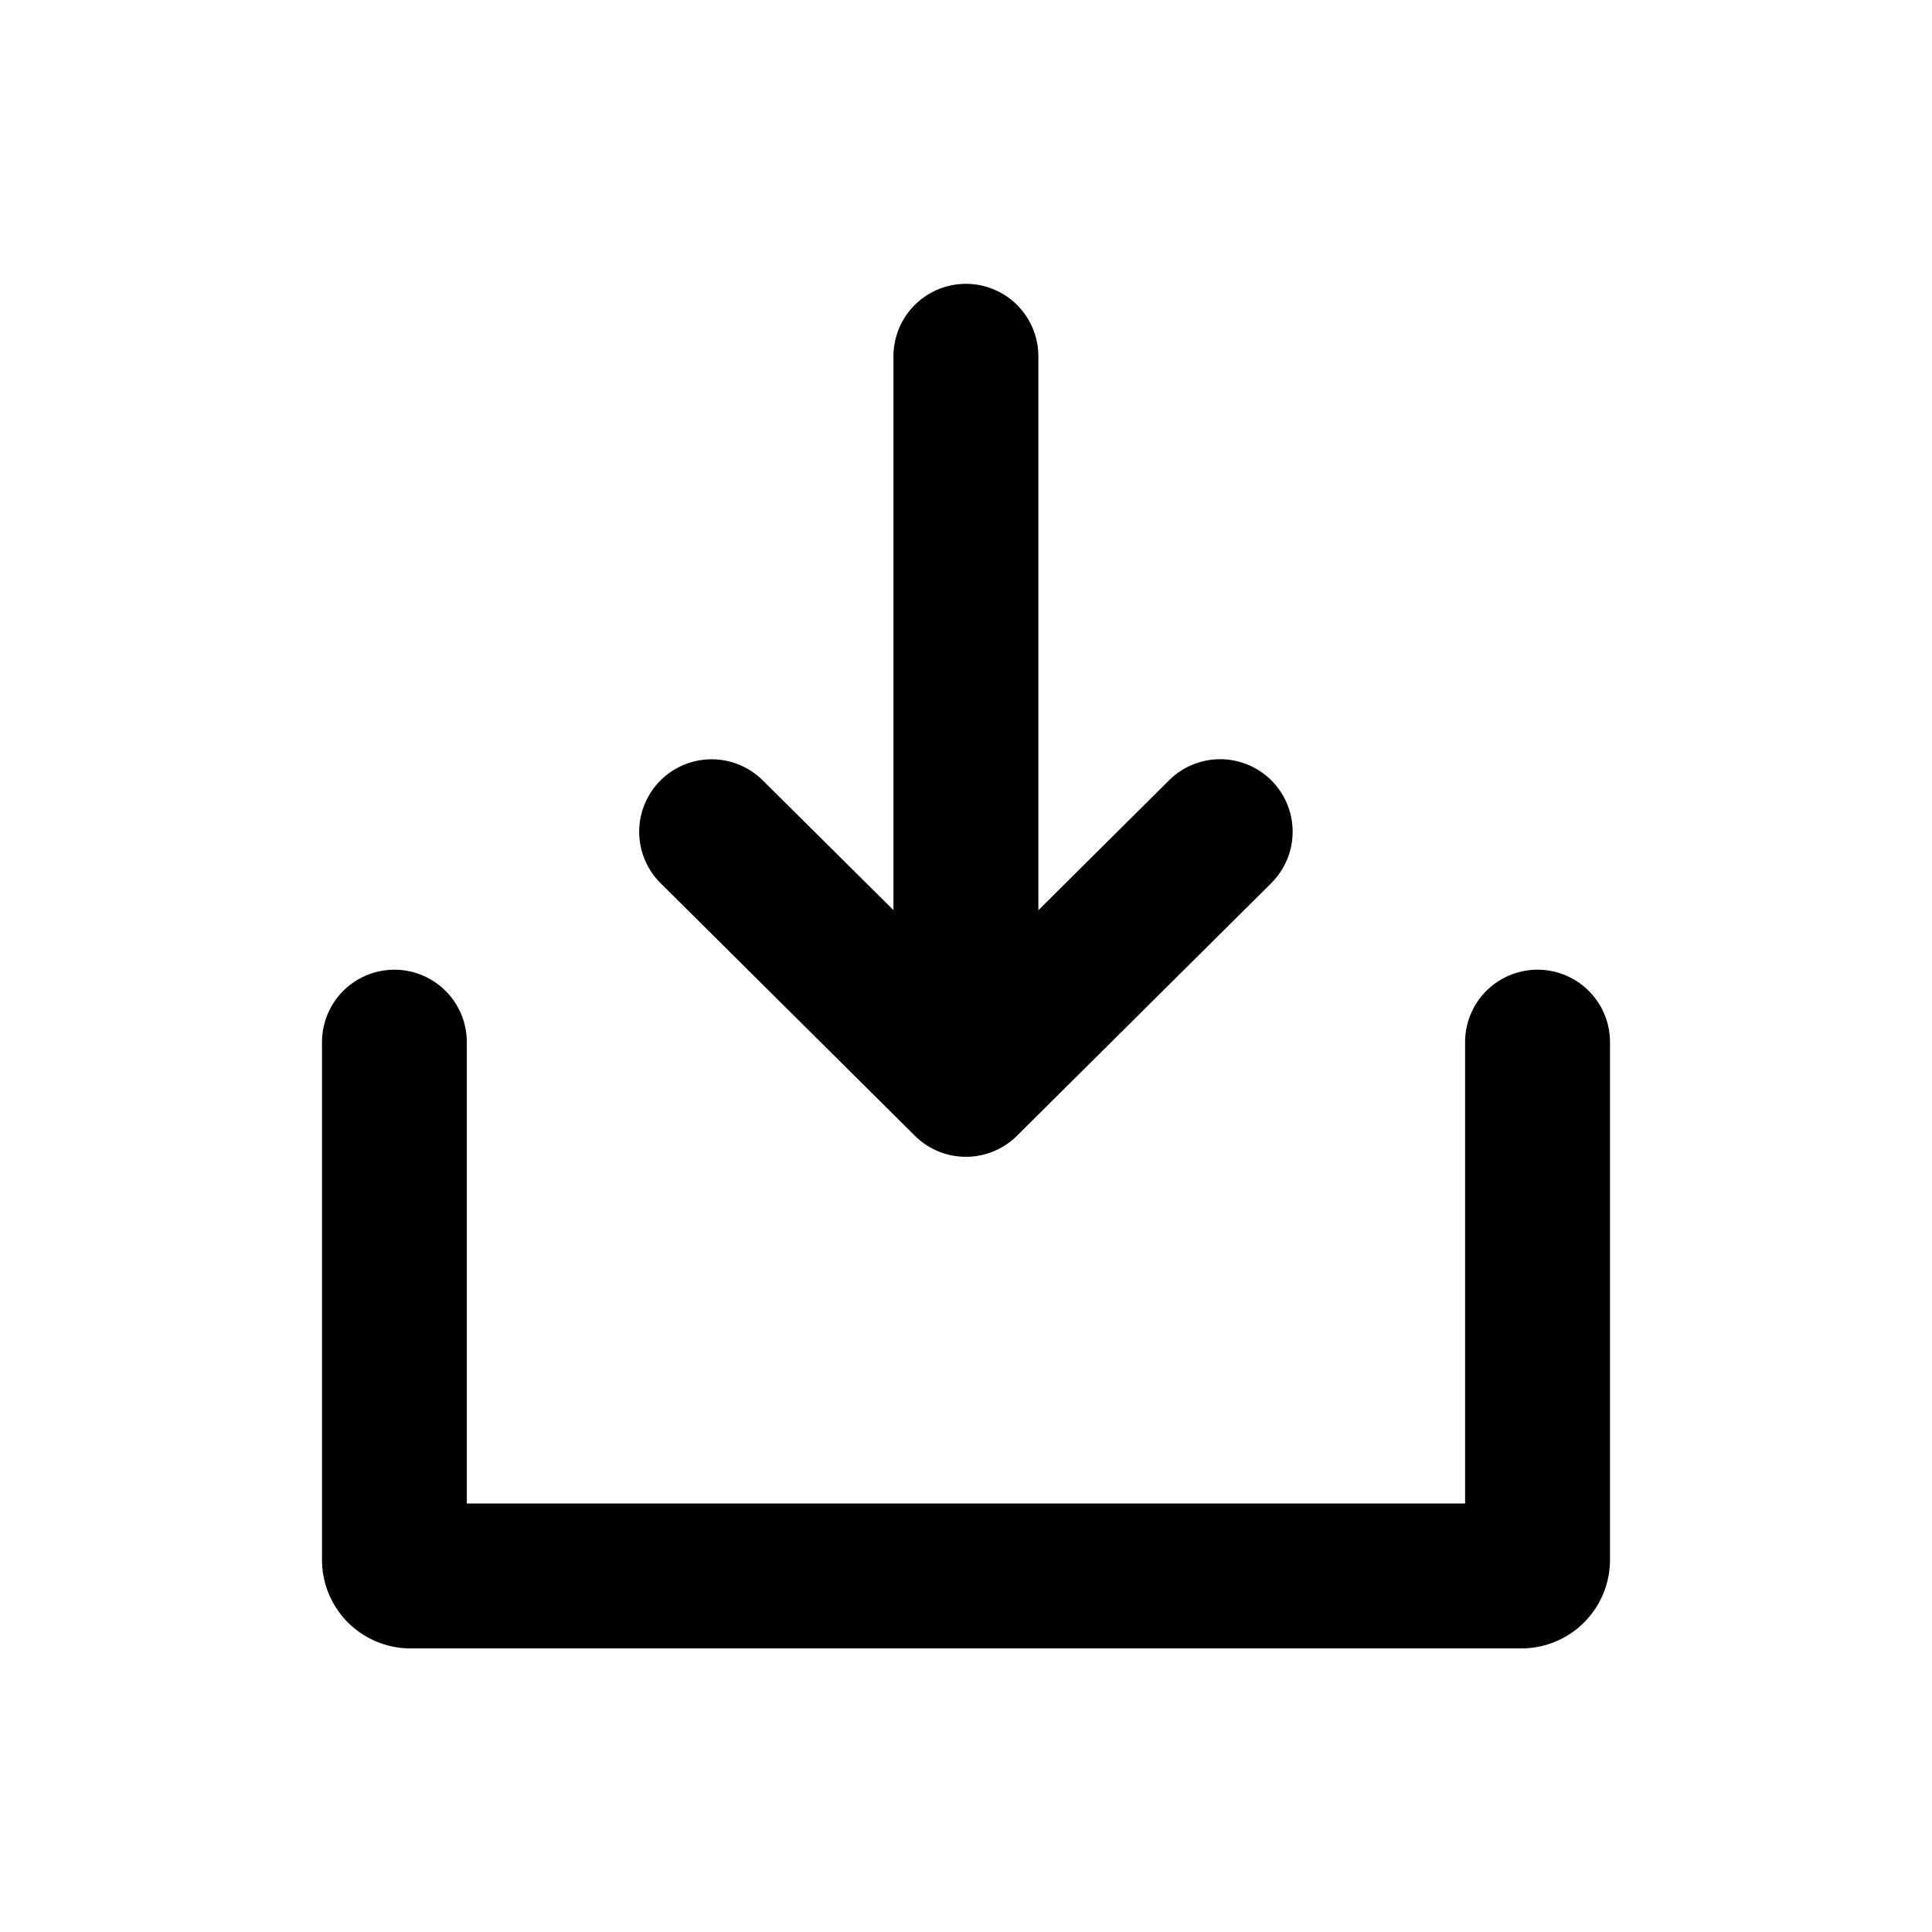 <svg xmlns="http://www.w3.org/2000/svg" width="24" height="24"><path fill-rule="evenodd" d="M15.792 10.97a.9.9 0 0 0-1.269-1.277l-1.624 1.614V4.426a.9.9 0 0 0-1.8 0v6.88L9.475 9.694a.9.9 0 0 0-1.269 1.277l3.159 3.138a.9.9 0 0 0 1.268 0l3.159-3.138ZM4.899 12.046a.9.9 0 0 1 .9.9v5.731H18.2v-5.731a.9.9 0 0 1 1.8 0v6.431a1.1 1.1 0 0 1-1.1 1.1H5.1a1.1 1.1 0 0 1-1.1-1.1v-6.431a.9.9 0 0 1 .9-.9Z" clip-rule="evenodd"/></svg>